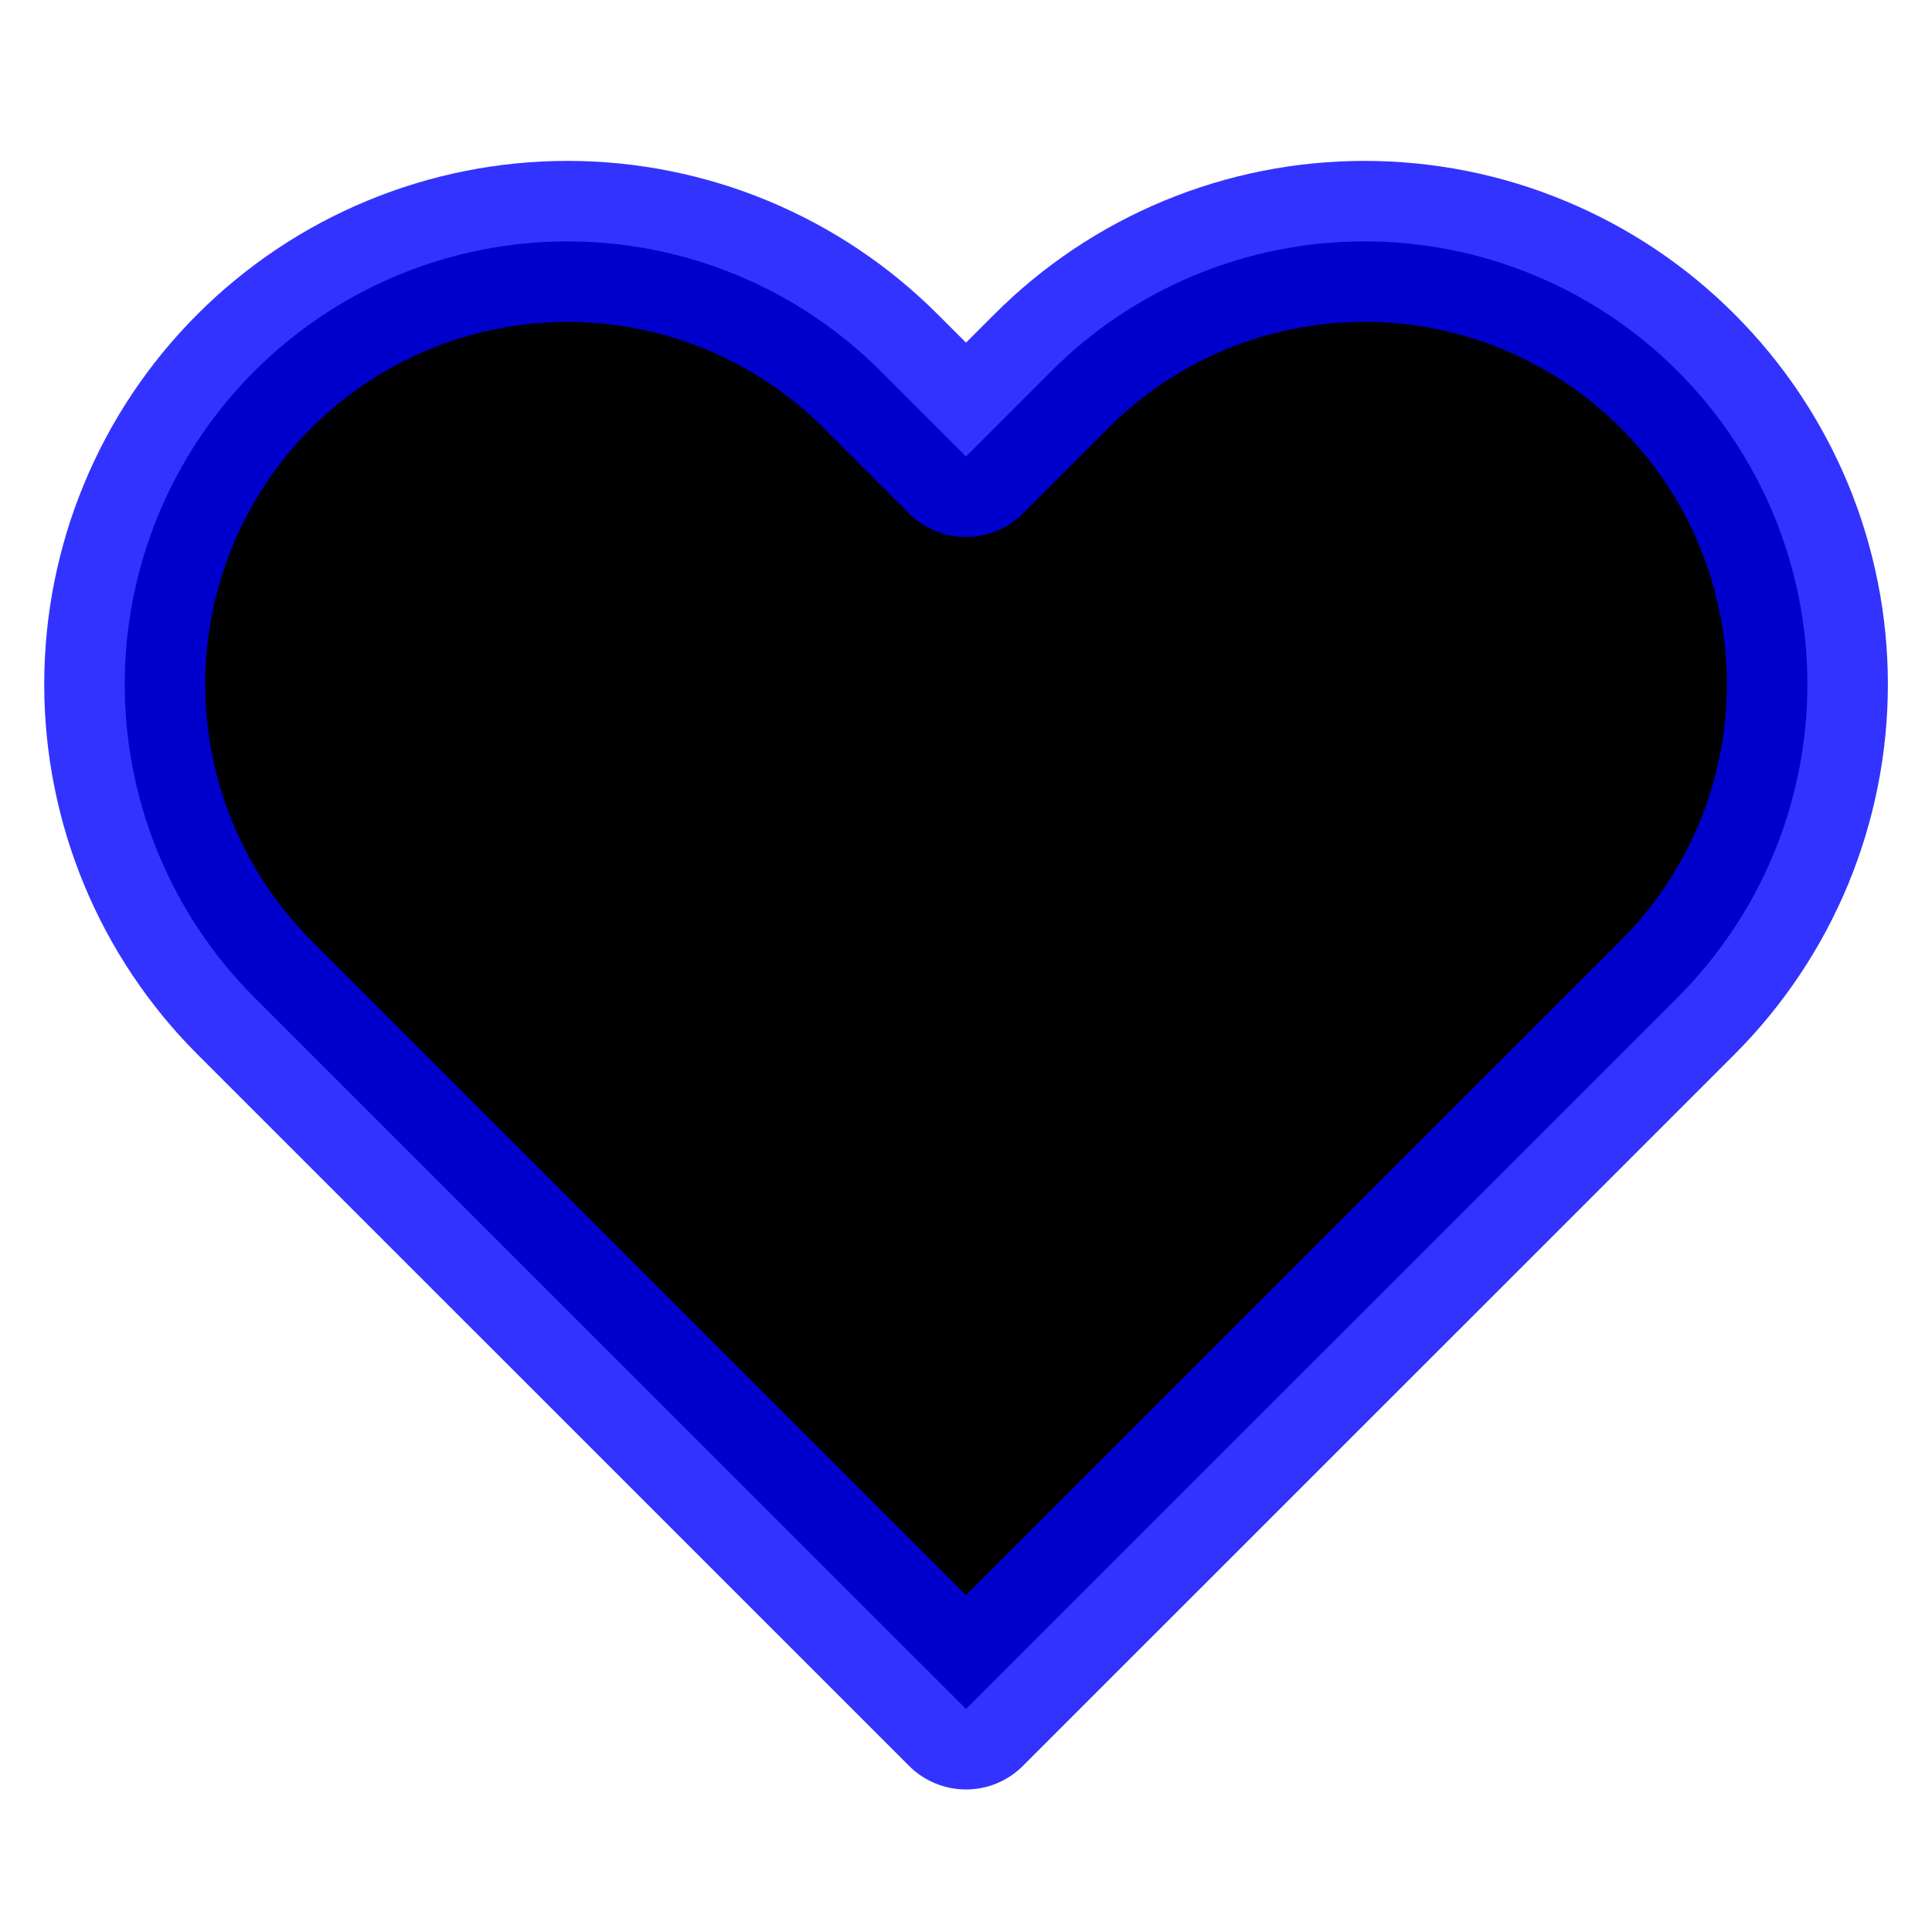 <svg width="18" height="18" viewBox="0 0 18 18"  xmlns="http://www.w3.org/2000/svg">
<path d="M15.63 3.458C15.247 3.074 14.792 2.77 14.291 2.563C13.791 2.355 13.254 2.249 12.713 2.249C12.171 2.249 11.634 2.355 11.133 2.563C10.633 2.77 10.178 3.074 9.795 3.458L9 4.253L8.205 3.458C7.431 2.684 6.382 2.249 5.287 2.249C4.193 2.249 3.144 2.684 2.37 3.458C1.596 4.231 1.162 5.281 1.162 6.375C1.162 7.469 1.596 8.519 2.37 9.293L3.165 10.088L9 15.922L14.835 10.088L15.63 9.293C16.013 8.909 16.317 8.455 16.525 7.954C16.732 7.453 16.839 6.917 16.839 6.375C16.839 5.833 16.732 5.297 16.525 4.796C16.317 4.295 16.013 3.841 15.63 3.458Z" stroke="blue" stroke-opacity="0.8" stroke-width="1.5" stroke-linecap="round" stroke-linejoin="round"/>
</svg>

